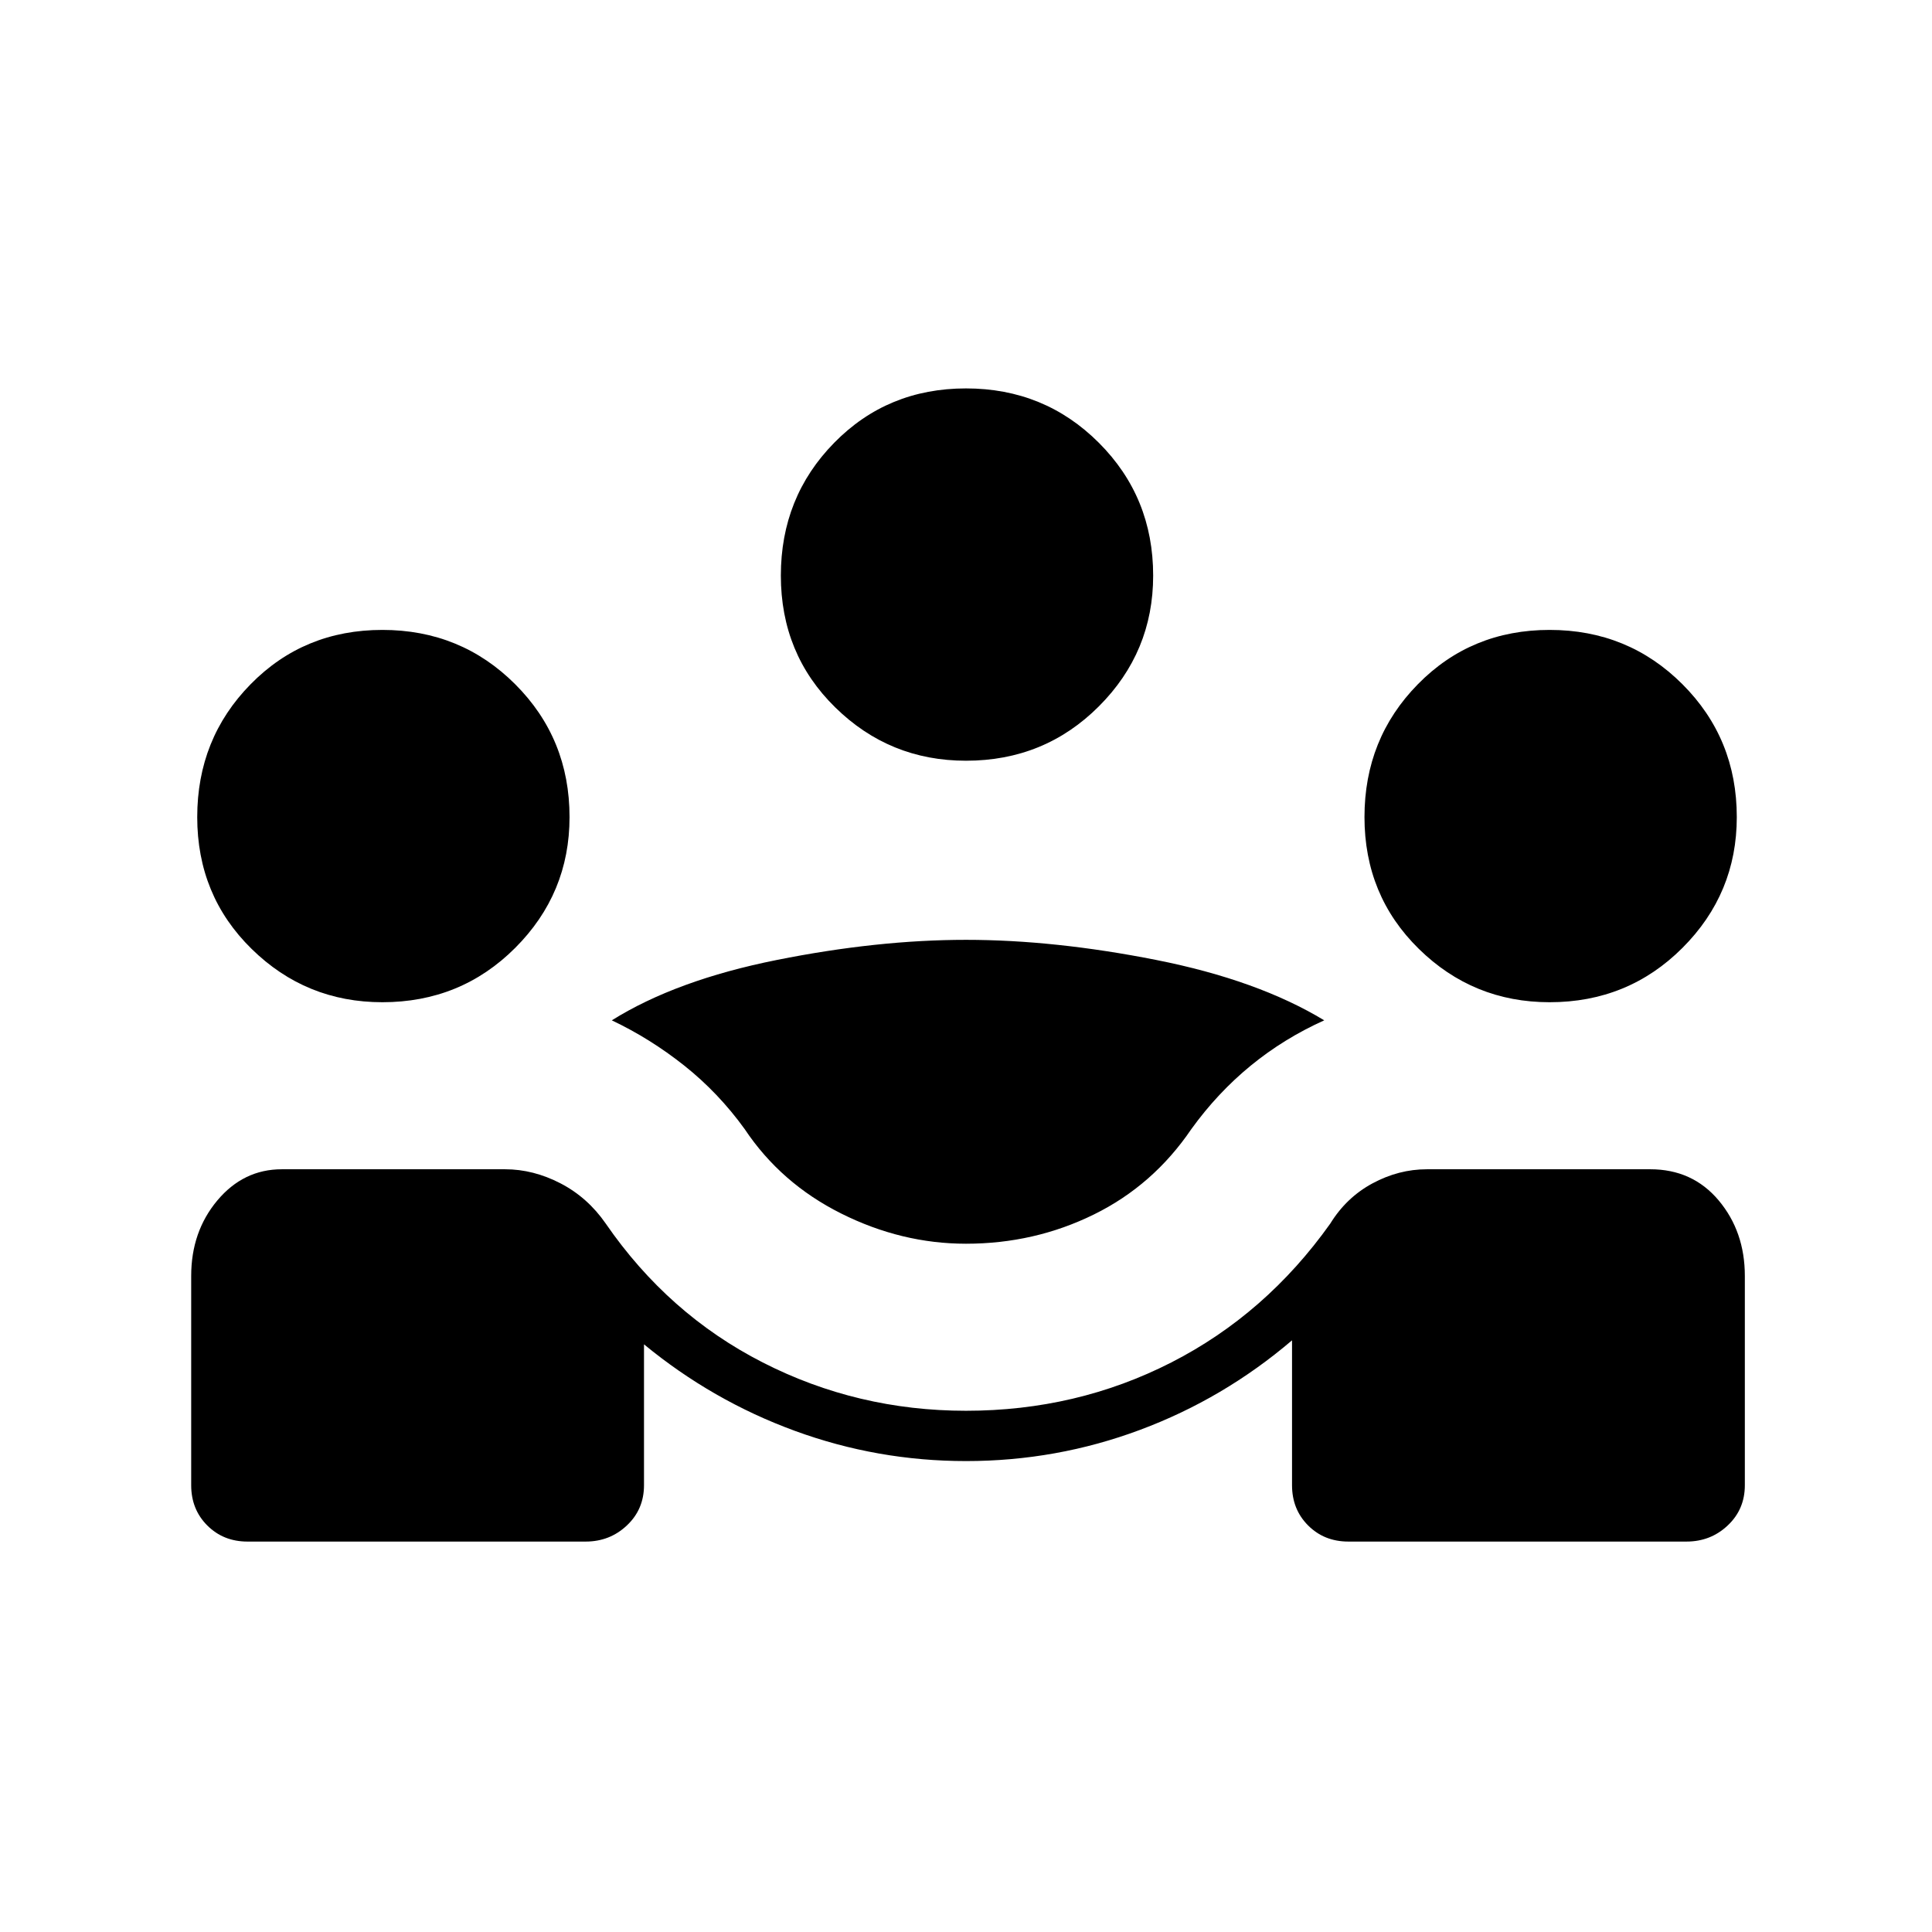 <svg xmlns="http://www.w3.org/2000/svg" height="24" width="24"><path d="M3.075 19.15q-.3 0-.5-.2t-.2-.5v-2.6q0-.55.325-.938.325-.387.8-.387h2.775q.35 0 .688.175.337.175.562.5.775 1.125 1.95 1.725 1.175.6 2.525.6 1.375 0 2.55-.6 1.175-.6 1.975-1.725.2-.325.525-.5t.675-.175H20.5q.525 0 .85.387.325.388.325.938v2.6q0 .3-.213.5-.212.2-.512.2h-4.2q-.3 0-.5-.2t-.2-.5v-1.8q-.85.725-1.887 1.112-1.038.388-2.163.388-1.1 0-2.125-.375T8 16.7v1.75q0 .3-.213.5-.212.2-.512.2ZM12 15.45q-.8 0-1.55-.375t-1.2-1.05q-.325-.45-.75-.788-.425-.337-.9-.562.8-.5 2.05-.75 1.25-.25 2.35-.25t2.363.25q1.262.25 2.087.75-.5.225-.912.562-.413.338-.738.788-.475.7-1.212 1.062-.738.363-1.588.363Zm-7.25-3q-.95 0-1.625-.663-.675-.662-.675-1.637t.663-1.65q.662-.675 1.637-.675T6.4 8.5q.675.675.675 1.65 0 .95-.675 1.625t-1.65.675Zm14.5 0q-.95 0-1.625-.663-.675-.662-.675-1.637t.663-1.65q.662-.675 1.637-.675t1.65.675q.675.675.675 1.65 0 .95-.675 1.625t-1.65.675Zm-7.25-3q-.95 0-1.625-.663Q9.7 8.125 9.7 7.15t.663-1.65q.662-.675 1.637-.675t1.65.675q.675.675.675 1.65 0 .95-.675 1.625T12 9.45Z"/></svg>